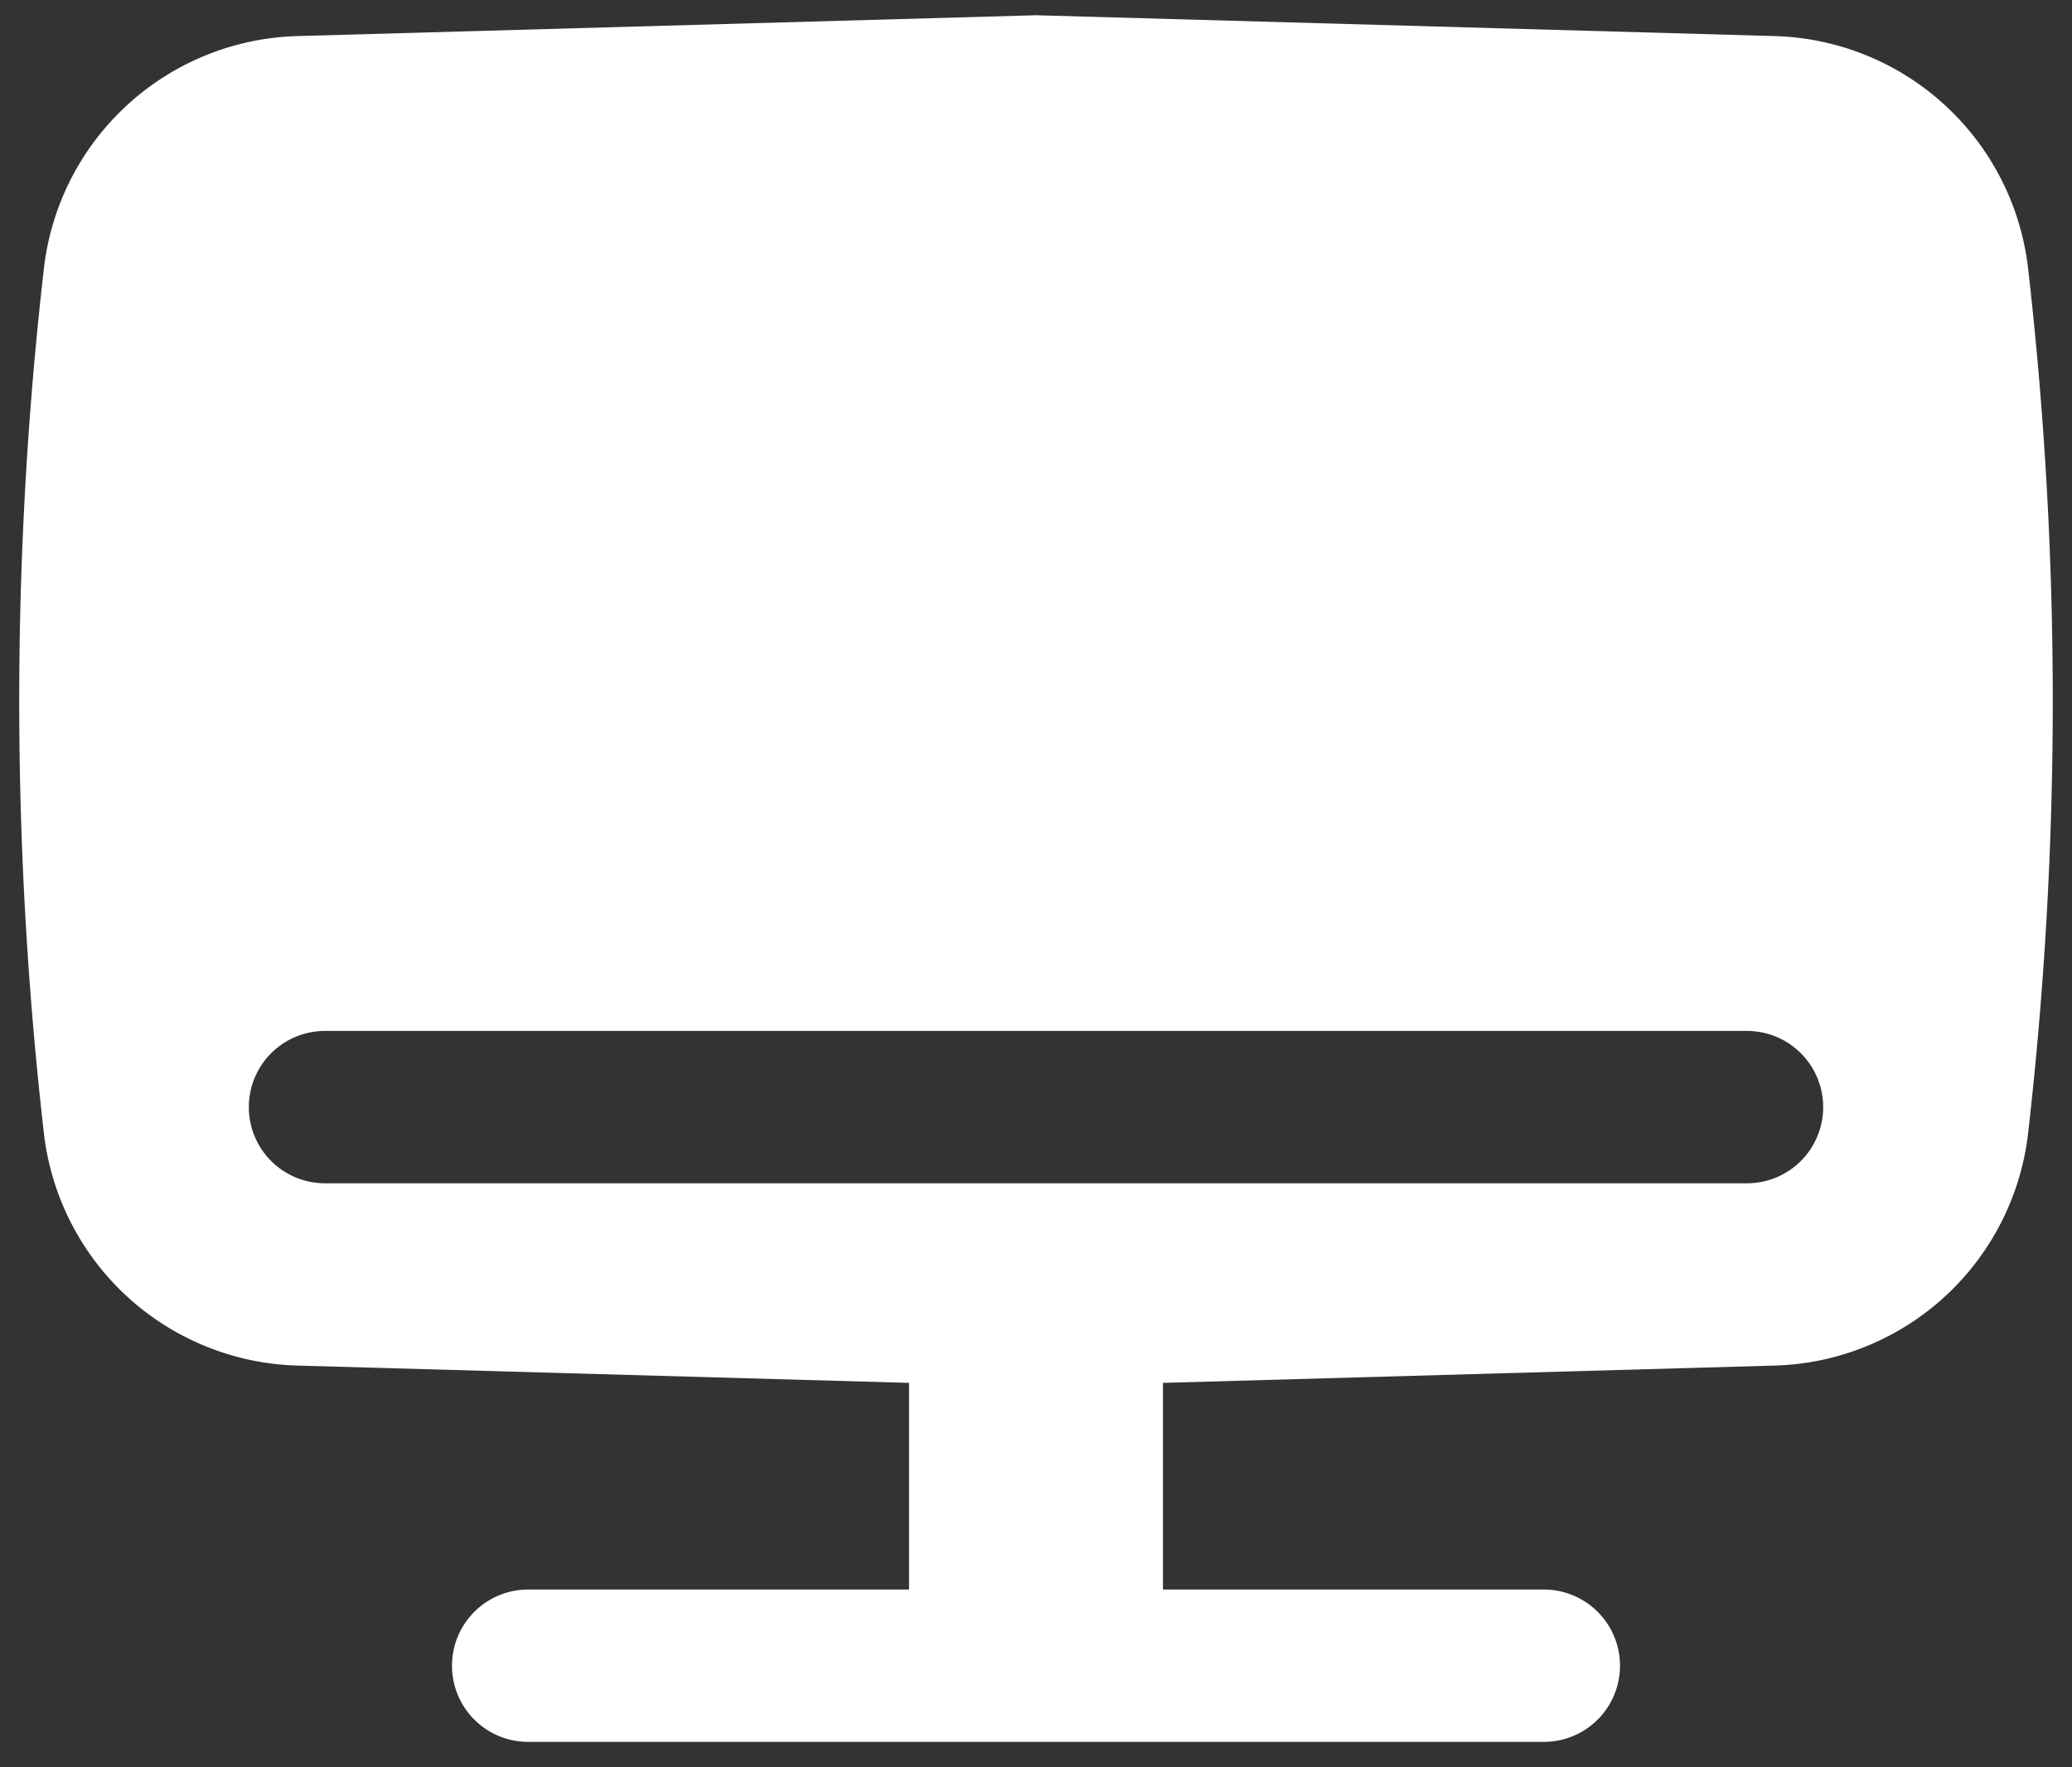 <svg xmlns="http://www.w3.org/2000/svg" width="34" height="29" fill="none"><rect width="100%" height="100%" fill="#333333" stroke="none"/><path fill="#fff" fill-rule="evenodd" d="m17 .25 12.123.342a4.307 4.307 0 0 1 4.157 3.816 62.39 62.39 0 0 1 0 14.184 4.307 4.307 0 0 1-4.157 3.816l-10.04.284v3.391h6.25a1.25 1.25 0 0 1 0 2.5H8.667a1.25 1.25 0 0 1 0-2.5h6.25v-3.391l-10.04-.284A4.307 4.307 0 0 1 .72 18.592a62.39 62.39 0 0 1 0-14.184A4.307 4.307 0 0 1 4.877.592L17 .25ZM5.333 16.917a1.25 1.25 0 1 0 0 2.5h23.334a1.25 1.25 0 0 0 0-2.5H5.333Z" clip-rule="evenodd"/></svg>